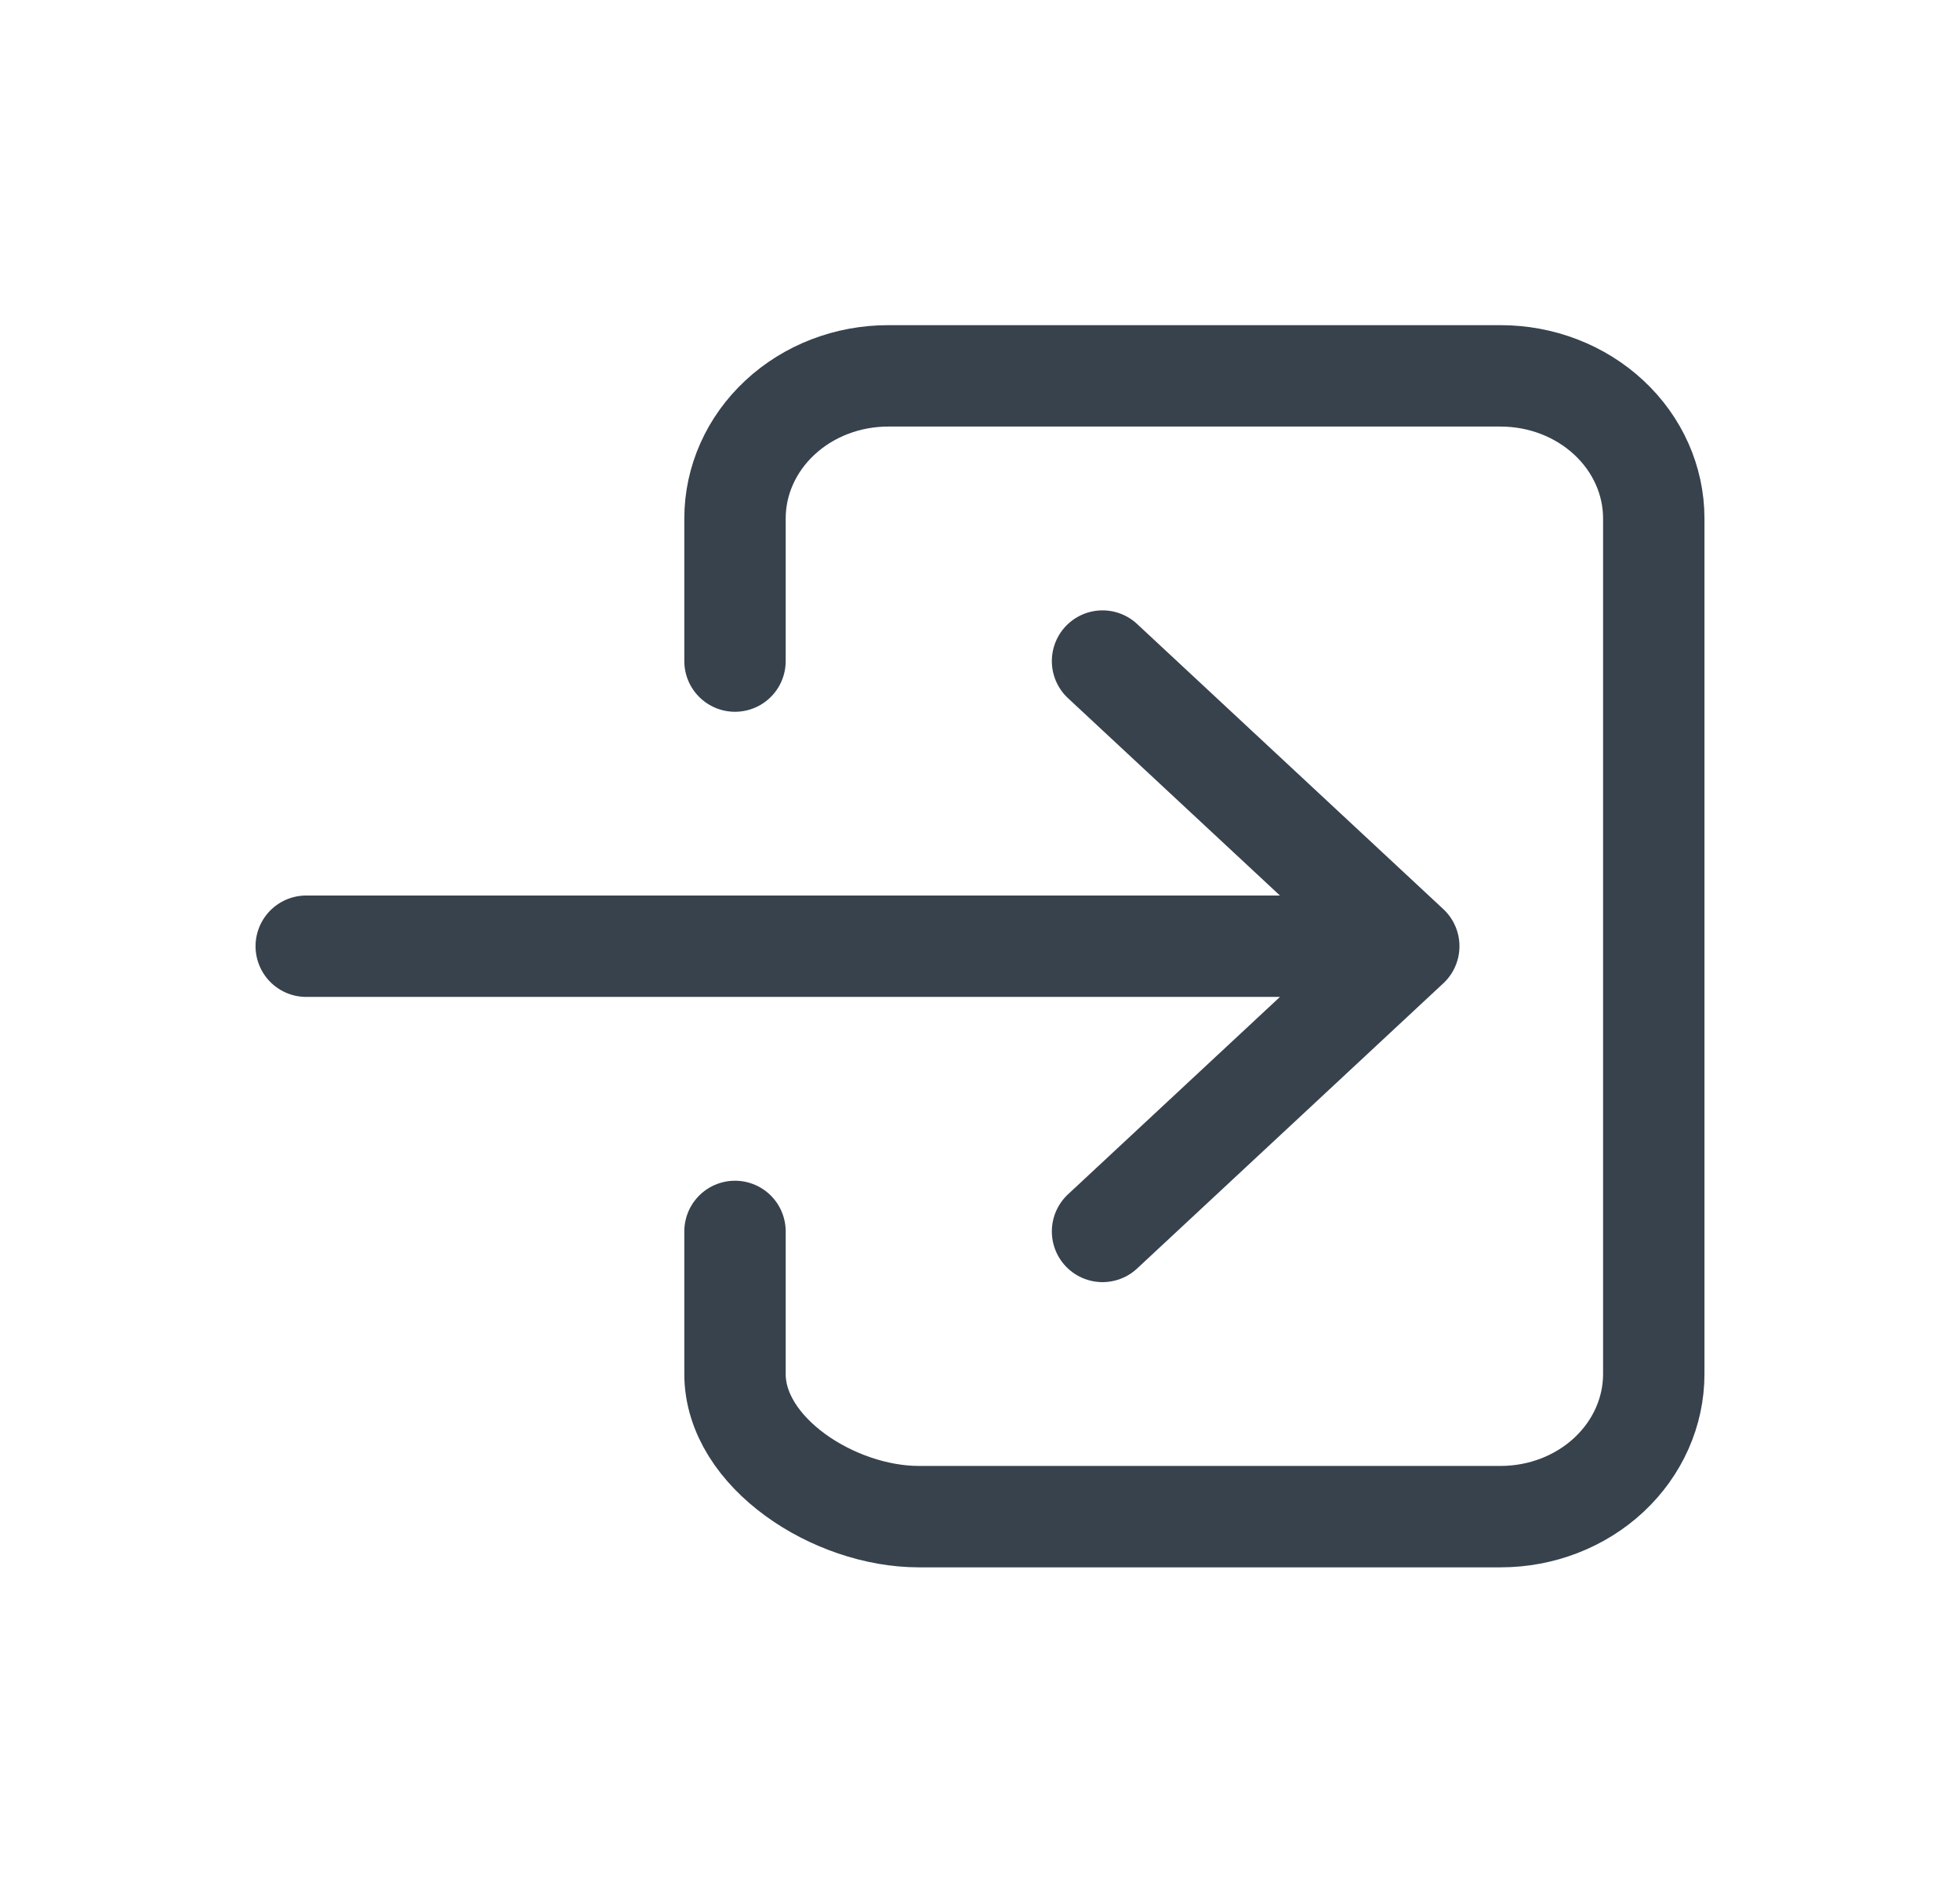 <svg width="29" height="28" viewBox="0 0 29 28" fill="none" xmlns="http://www.w3.org/2000/svg">
<g id="system/arrows/log-in">
<path id="Vector" d="M10.875 9.779V7.669C10.875 7.11 11.114 6.573 11.539 6.178C11.963 5.782 12.54 5.56 13.141 5.56H22.203C22.804 5.56 23.38 5.782 23.805 6.178C24.23 6.573 24.469 7.11 24.469 7.669V20.325C24.469 20.885 24.23 21.421 23.805 21.817C23.38 22.213 22.804 22.435 22.203 22.435H13.594C12.343 22.435 10.875 21.49 10.875 20.325V18.216" stroke="#37424D" stroke-width="1.5" stroke-linecap="round" stroke-linejoin="round"/>
<path id="Vector_2" d="M16.313 18.216L20.844 13.997L16.313 9.779M4.531 13.997H19.938" stroke="#37424D" stroke-width="1.5" stroke-linecap="round" stroke-linejoin="round"/>
</g>
</svg>
